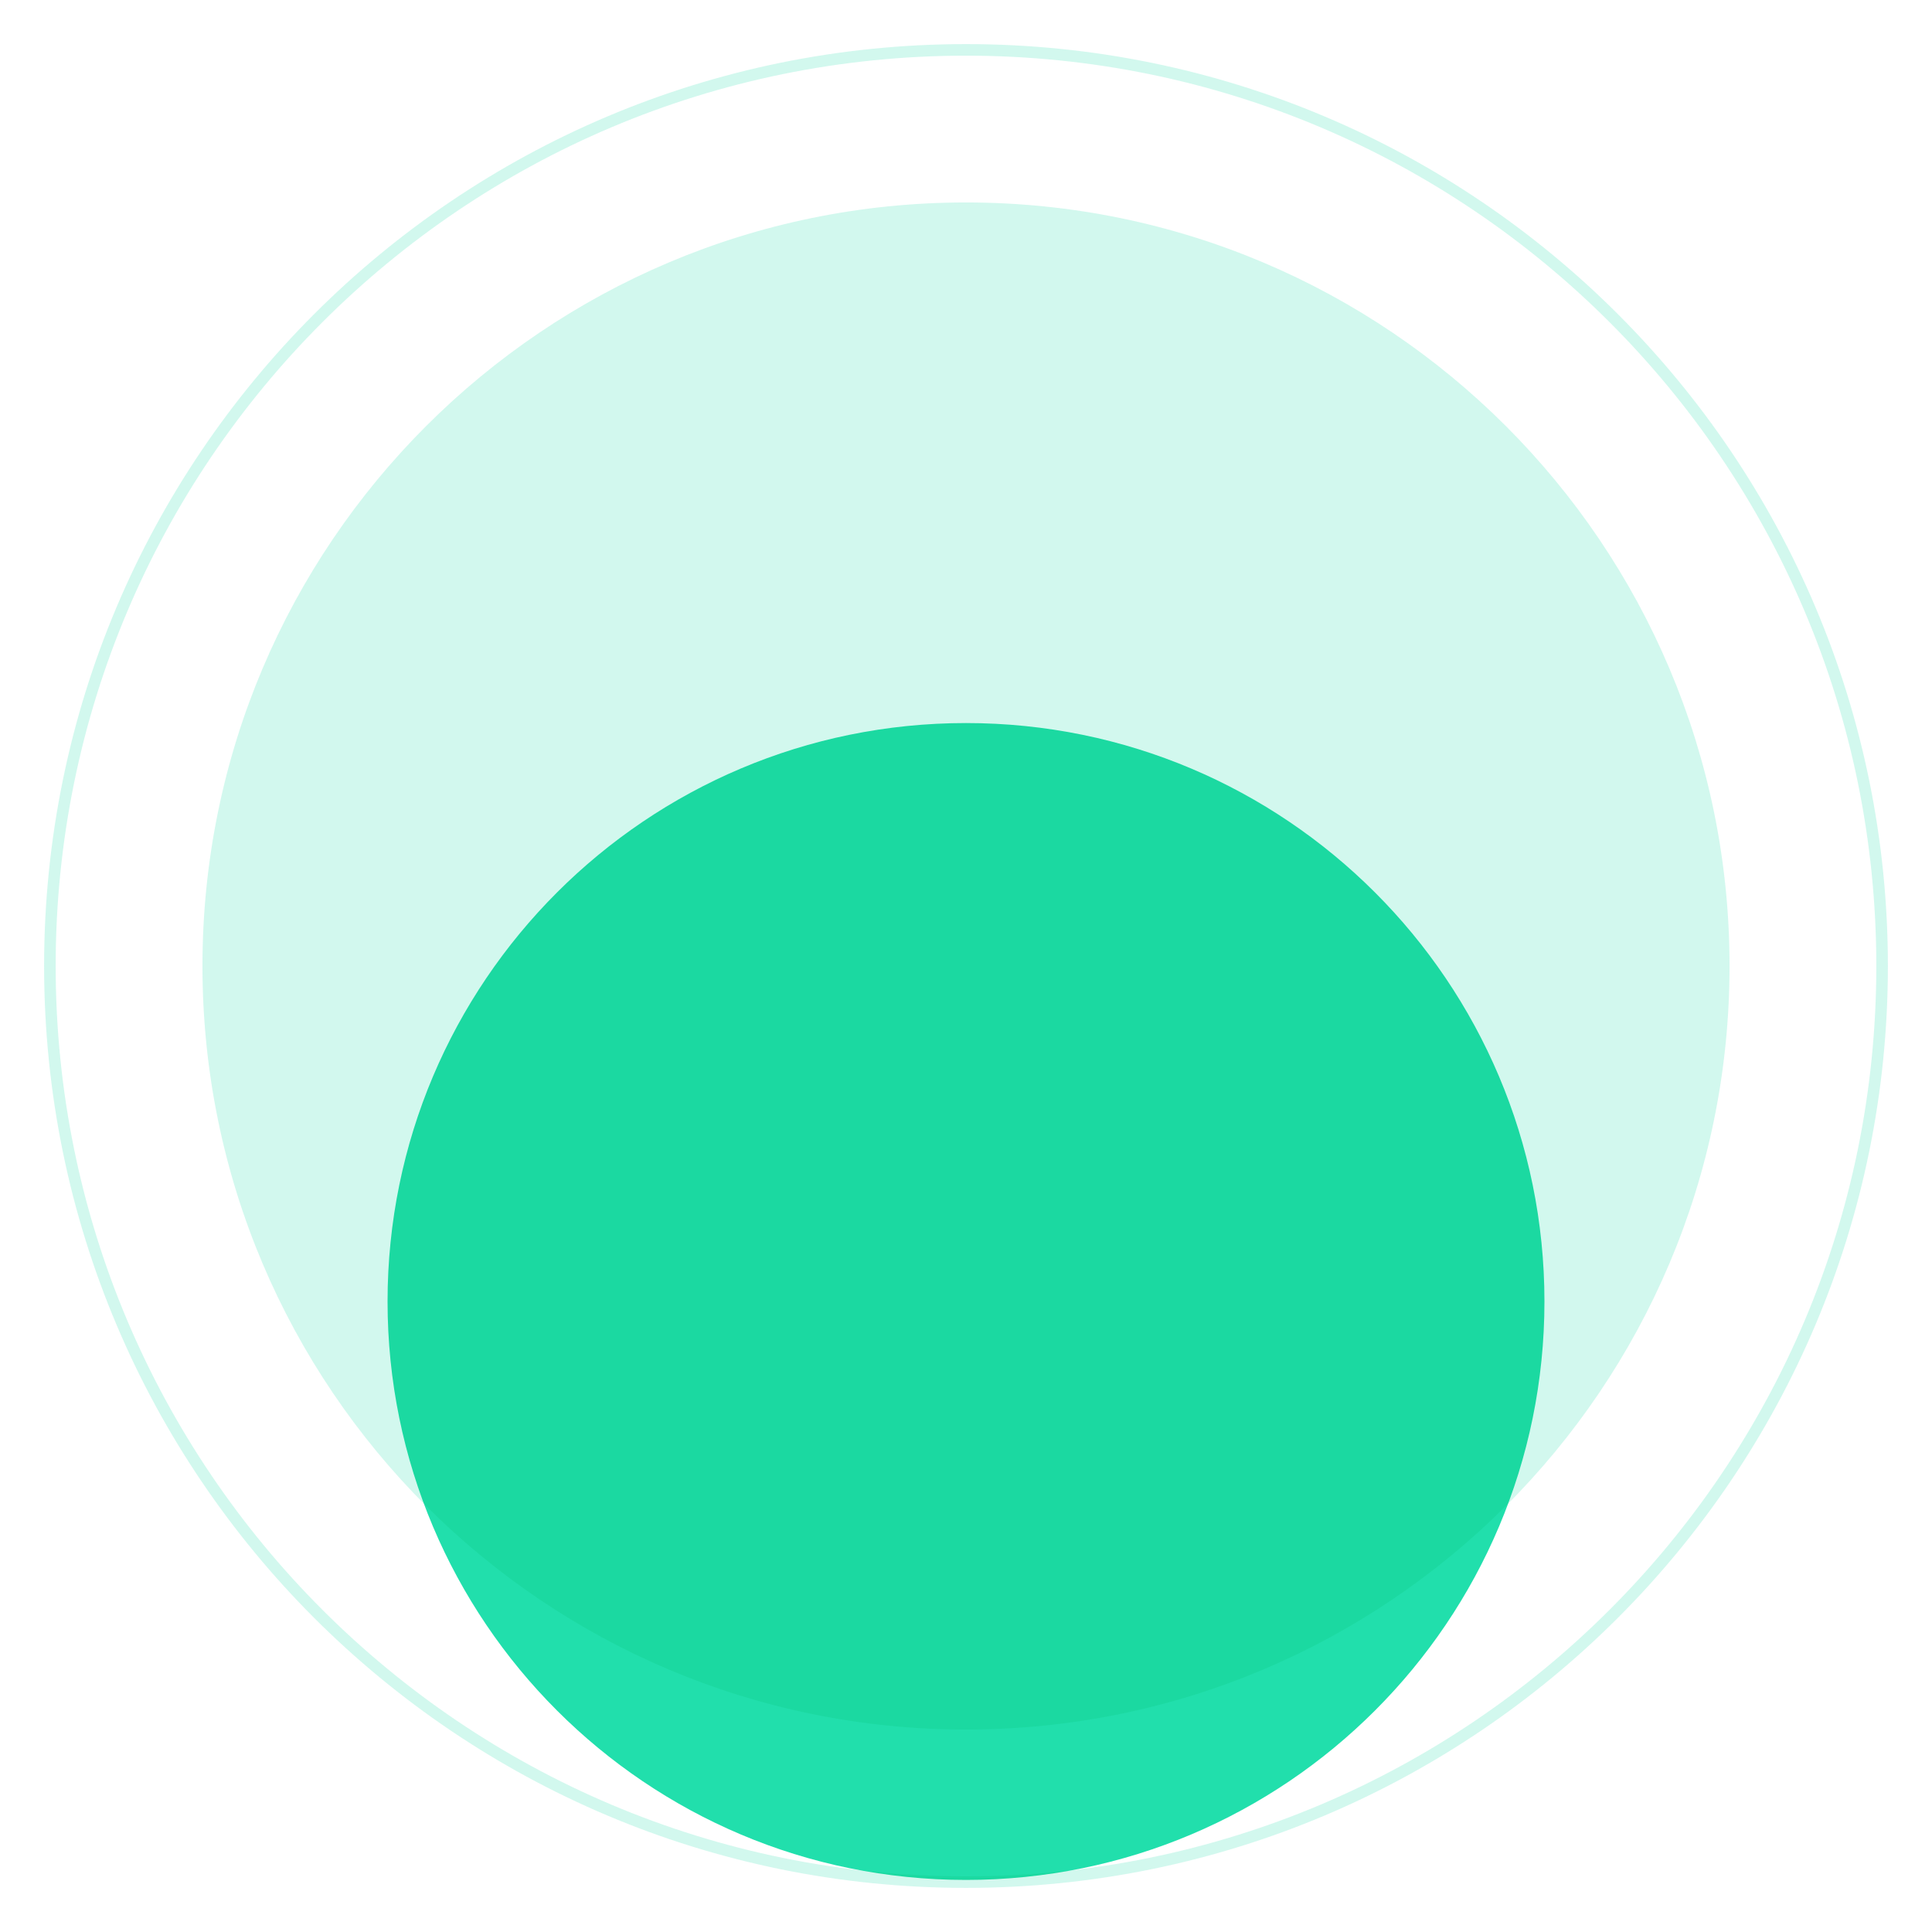 <svg 
 xmlns="http://www.w3.org/2000/svg"
 xmlns:xlink="http://www.w3.org/1999/xlink"
 width="167px" height="167px">
<defs>
<filter id="Filter_0">
    <feOffset in="SourceAlpha" dx="0" dy="29" />
    <feGaussianBlur result="blurOut" stdDeviation="4.472" />
    <feFlood flood-color="rgb(0, 1, 5)" result="floodOut" />
    <feComposite operator="out" in="floodOut" in2="blurOut" result="compOut" />
    <feComposite operator="in" in="compOut" in2="SourceAlpha" />
    <feComponentTransfer><feFuncA type="linear" slope="0.1"/></feComponentTransfer>
    <feBlend mode="multiply" in2="SourceGraphic" />
</filter>

</defs>
<path fill-rule="evenodd"  stroke-width="1px" stroke="rgb(33, 223, 172)" opacity="0.2" fill="rgb(255, 255, 255)"
 d="M83.500,4.312 C127.234,4.312 162.687,39.766 162.687,83.500 C162.687,127.234 127.234,162.687 83.500,162.687 C39.766,162.687 4.312,127.234 4.312,83.500 C4.312,39.766 39.766,4.312 83.500,4.312 Z"/>
<path fill-rule="evenodd"  opacity="0.2" fill="rgb(33, 223, 172)"
 d="M83.500,17.500 C119.951,17.500 149.500,47.049 149.500,83.500 C149.500,119.951 119.951,149.500 83.500,149.500 C47.049,149.500 17.500,119.951 17.500,83.500 C17.500,47.049 47.049,17.500 83.500,17.500 Z"/>
<g filter="url(#Filter_0)">
<path fill-rule="evenodd"  fill="rgb(33, 223, 172)"
 d="M83.500,33.500 C111.114,33.500 133.500,55.886 133.500,83.500 C133.500,111.114 111.114,133.500 83.500,133.500 C55.886,133.500 33.500,111.114 33.500,83.500 C33.500,55.886 55.886,33.500 83.500,33.500 Z"/>
</g>
</svg>